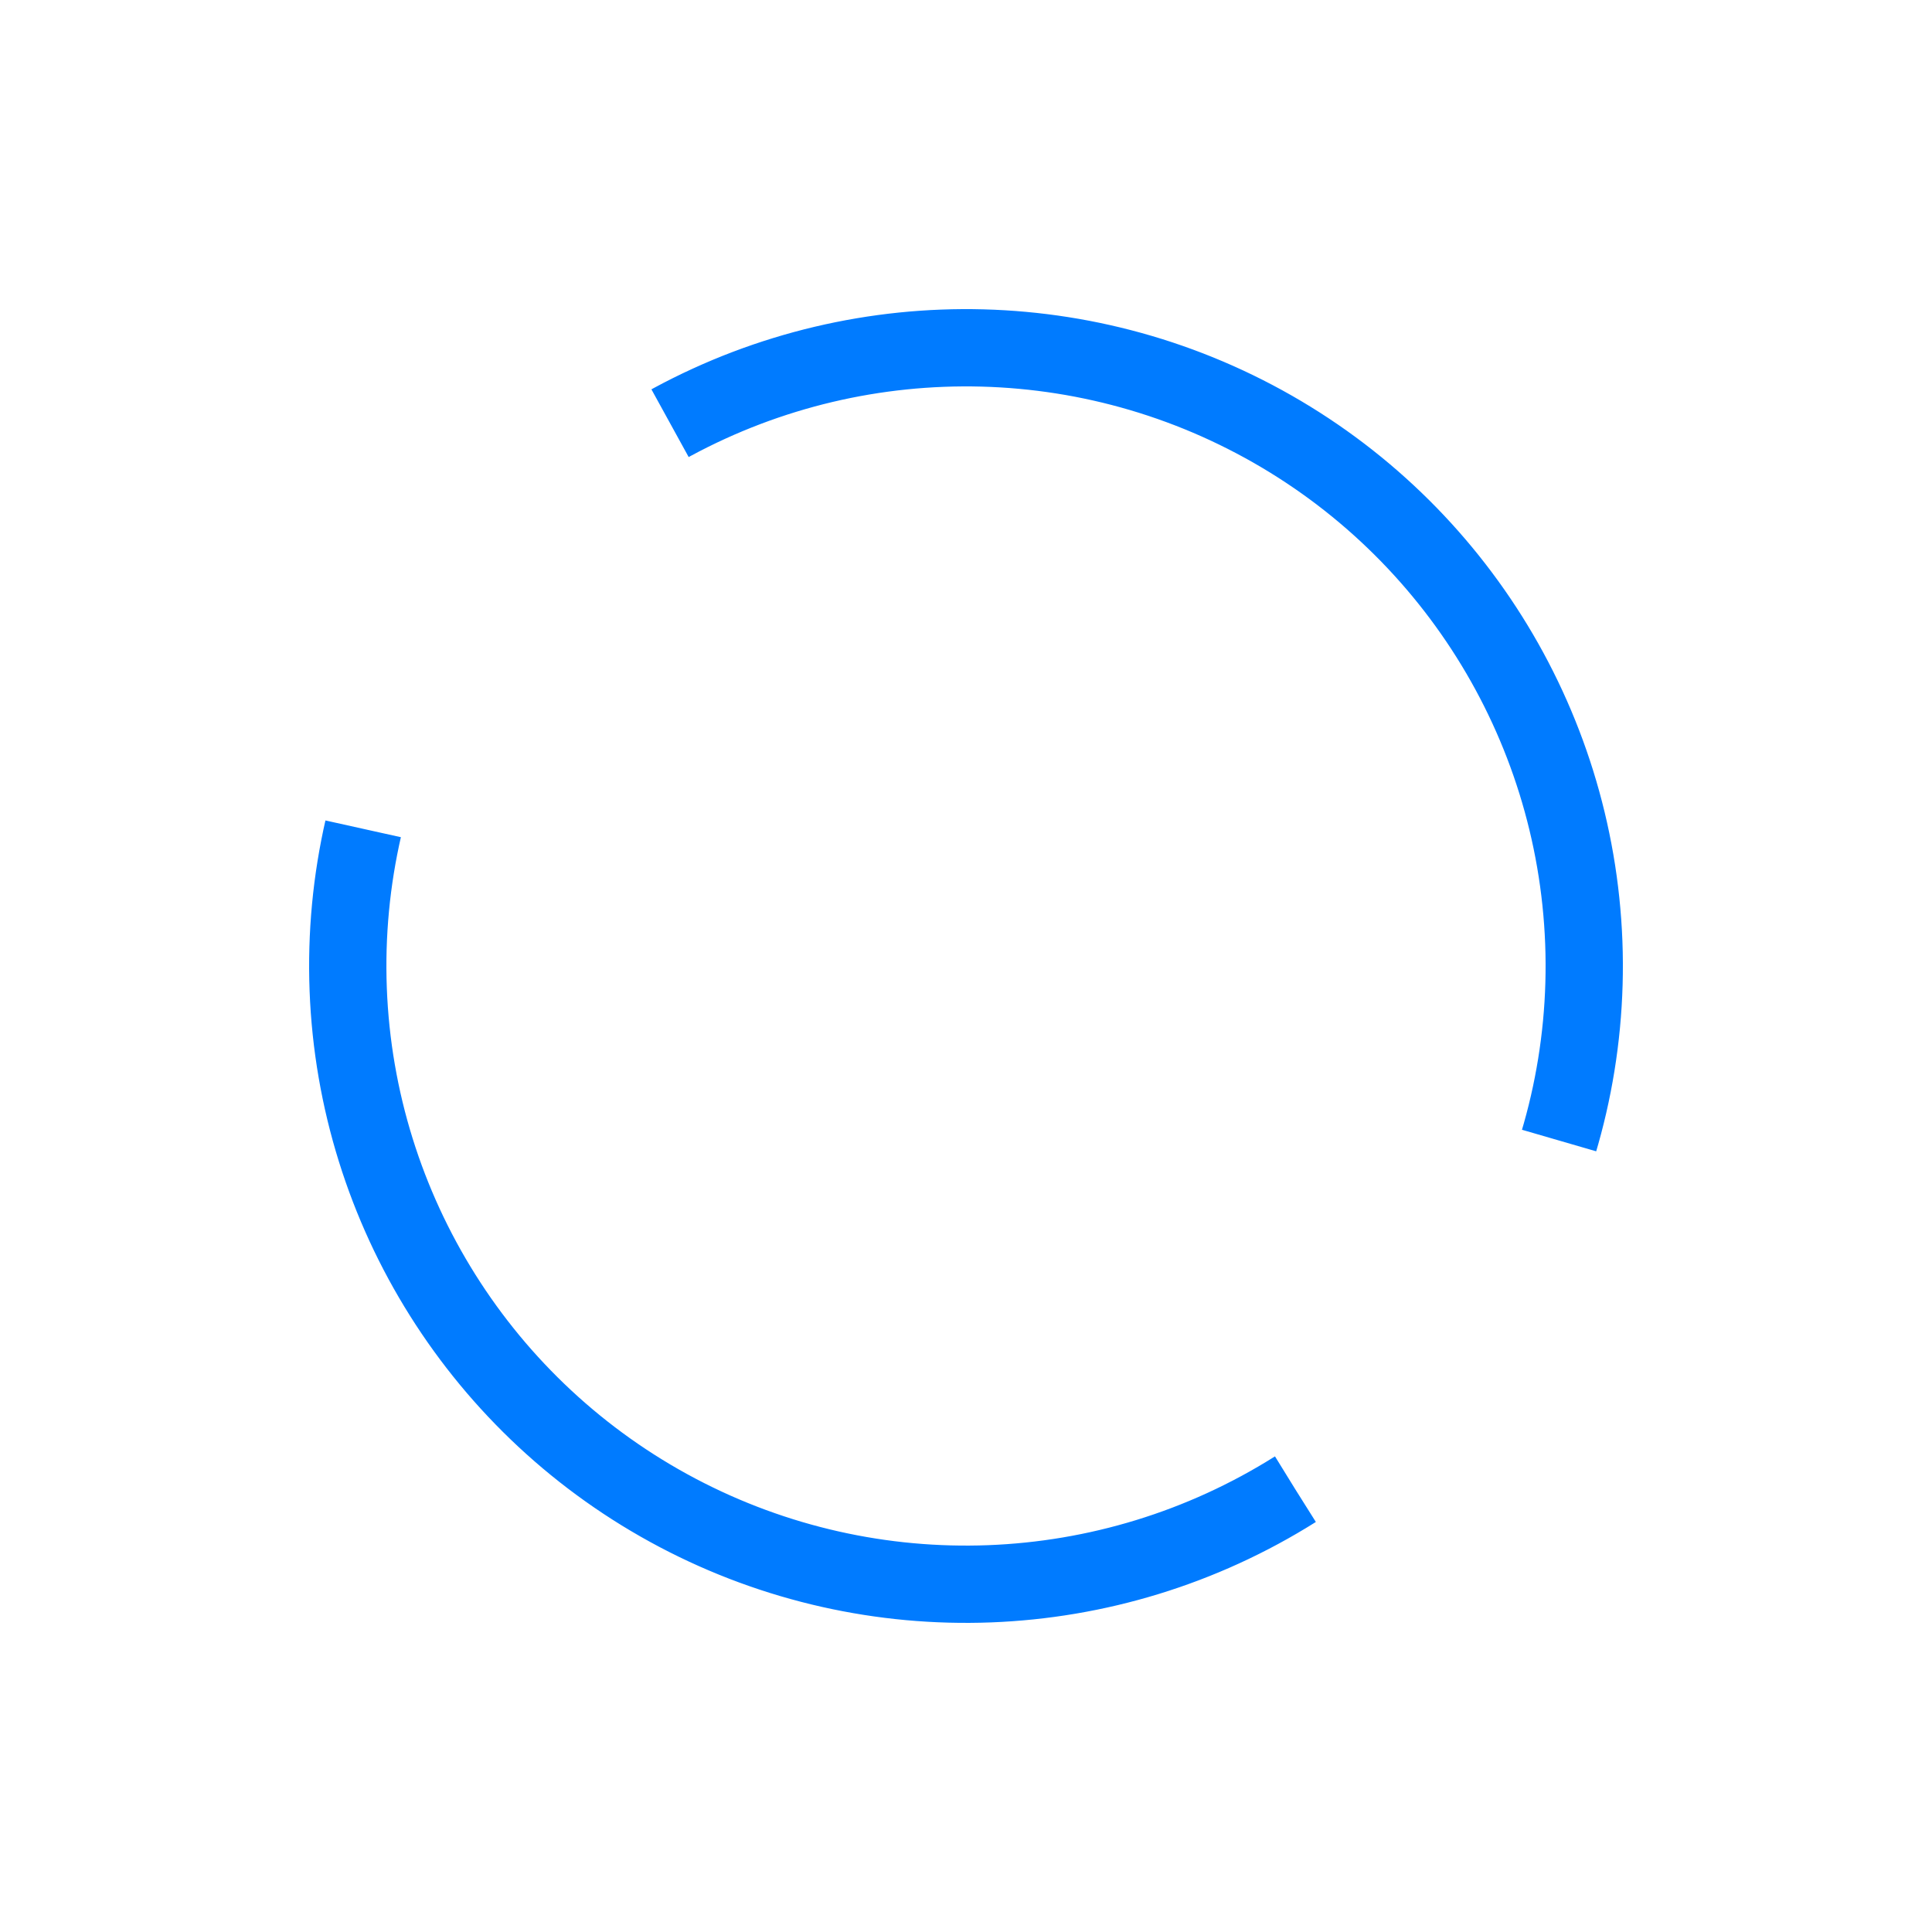 <svg width="35px" height="35px" viewBox="0 0 100 100" preserveAspectRatio="xMidYMid">
	<circle cx="50" cy="50" fill="none" stroke="#007bff" stroke-width="4" r="32" stroke-dasharray="75.398 27.133" transform="rotate(57.819 50 50)">
		<animateTransform attributeName="transform" type="rotate" calcMode="linear" values="0 50 50;360 50 50" keyTimes="0;1" dur="1s" begin="0s" repeatCount="indefinite">
		</animateTransform>
	</circle>
</svg>
